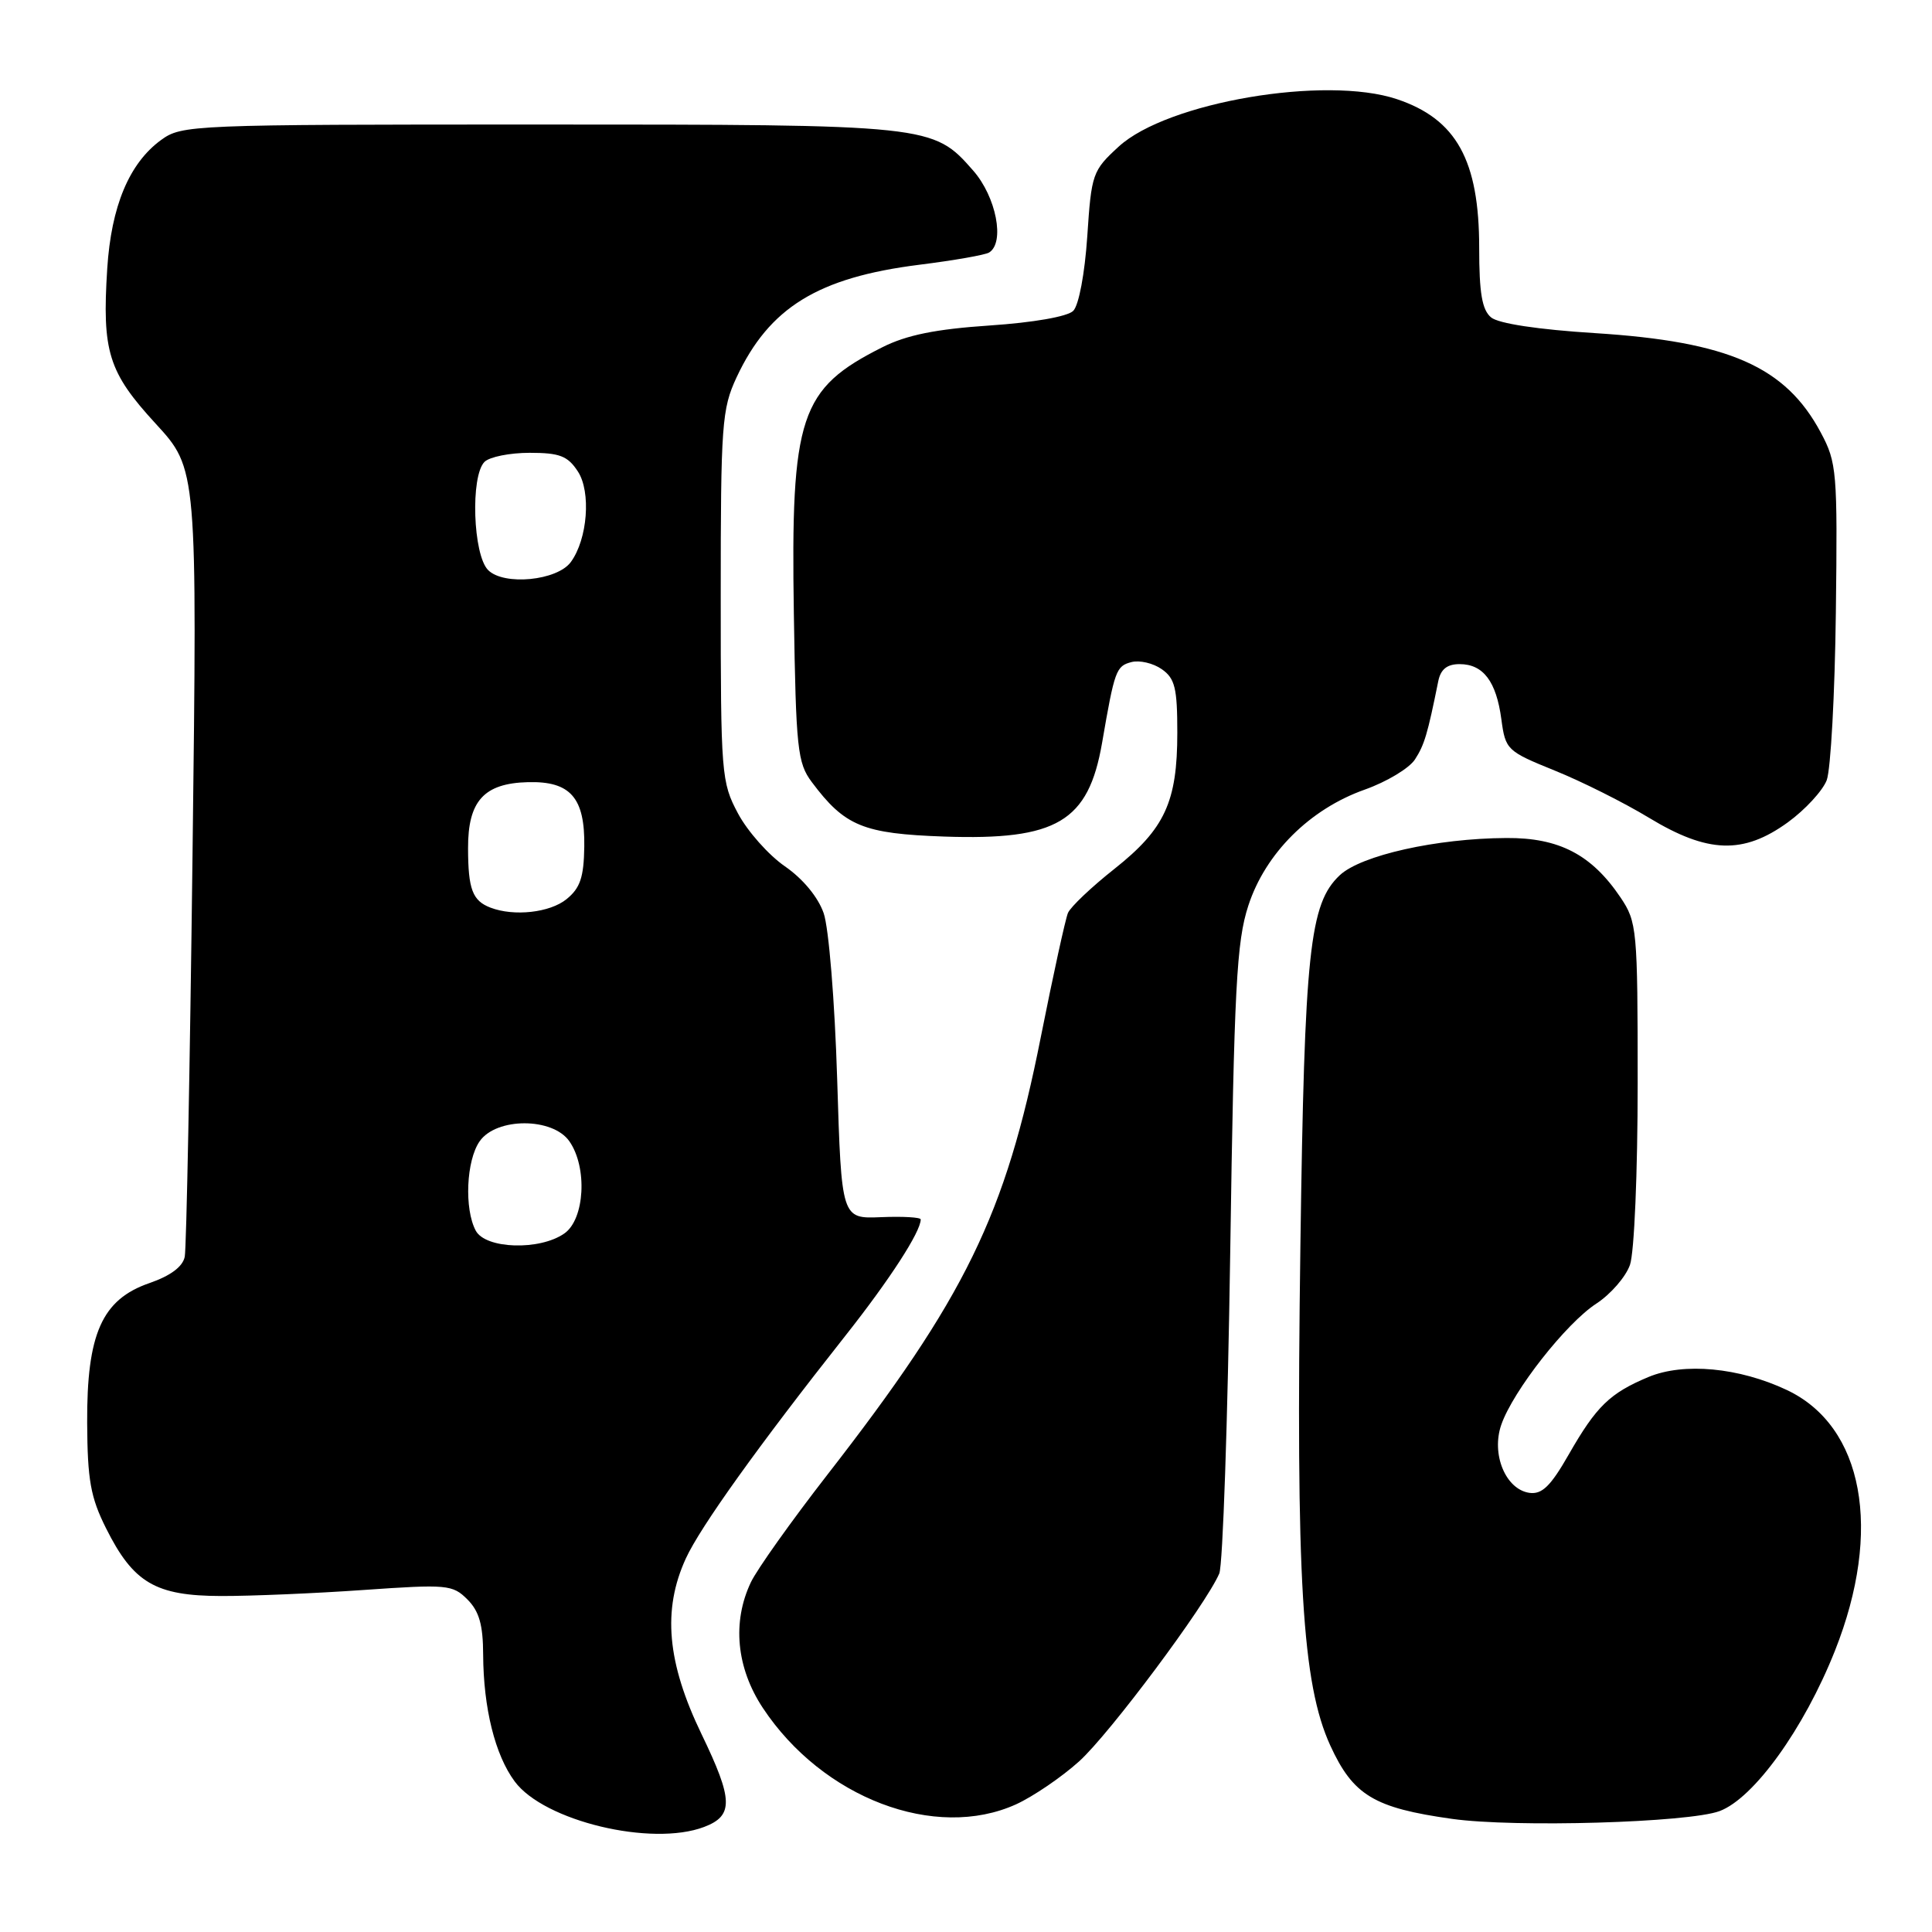 <?xml version="1.0" encoding="UTF-8" standalone="no"?>
<!DOCTYPE svg PUBLIC "-//W3C//DTD SVG 1.1//EN" "http://www.w3.org/Graphics/SVG/1.1/DTD/svg11.dtd" >
<svg xmlns="http://www.w3.org/2000/svg" xmlns:xlink="http://www.w3.org/1999/xlink" version="1.1" viewBox="0 0 256 256">
 <g >
 <path fill="currentColor"
d=" M 93.30 242.08 C 97.22 240.59 97.16 238.49 92.97 229.81 C 88.38 220.31 87.75 213.32 90.88 206.50 C 92.79 202.33 100.53 191.53 112.01 177.00 C 117.89 169.56 122.00 163.22 122.00 161.58 C 122.00 161.30 119.64 161.16 116.75 161.28 C 111.50 161.50 111.50 161.50 110.93 143.00 C 110.61 132.64 109.82 122.96 109.14 121.00 C 108.40 118.87 106.39 116.44 104.00 114.79 C 101.84 113.30 99.05 110.15 97.79 107.79 C 95.58 103.65 95.50 102.62 95.50 79.00 C 95.50 56.19 95.65 54.19 97.60 50.00 C 101.93 40.74 108.39 36.77 121.82 35.08 C 126.39 34.51 130.55 33.78 131.06 33.46 C 133.19 32.15 132.00 26.07 128.95 22.60 C 123.63 16.53 123.33 16.50 71.33 16.50 C 25.24 16.50 24.09 16.55 21.33 18.56 C 17.12 21.64 14.74 27.32 14.21 35.58 C 13.51 46.60 14.35 49.31 20.63 56.14 C 26.14 62.14 26.14 62.14 25.51 113.32 C 25.17 141.47 24.70 165.41 24.48 166.52 C 24.22 167.84 22.60 169.05 19.79 170.02 C 13.51 172.19 11.49 176.73 11.55 188.55 C 11.59 196.10 12.00 198.41 14.05 202.50 C 17.67 209.74 20.60 211.46 29.30 211.48 C 33.26 211.49 41.76 211.13 48.18 210.68 C 59.24 209.91 59.97 209.97 61.93 211.93 C 63.49 213.49 64.01 215.30 64.02 219.25 C 64.06 226.34 65.59 232.53 68.20 236.05 C 72.08 241.30 86.34 244.72 93.30 242.08 Z  M 227.85 239.98 C 232.39 238.29 239.04 229.06 243.14 218.73 C 249.48 202.76 246.94 188.98 236.76 184.18 C 230.44 181.20 223.11 180.51 218.43 182.46 C 213.31 184.60 211.52 186.34 207.86 192.74 C 205.46 196.94 204.32 198.04 202.65 197.81 C 199.50 197.35 197.57 192.68 198.93 188.78 C 200.49 184.29 207.53 175.32 211.53 172.73 C 213.41 171.50 215.42 169.20 215.98 167.60 C 216.55 165.98 217.00 155.37 217.00 143.50 C 217.00 123.10 216.91 122.17 214.73 118.92 C 210.90 113.24 206.59 110.99 199.60 111.04 C 190.34 111.09 180.35 113.33 177.53 115.97 C 173.52 119.74 172.85 126.00 172.31 165.00 C 171.70 209.32 172.53 223.10 176.27 231.29 C 179.30 237.89 182.06 239.56 192.40 241.01 C 200.71 242.18 223.73 241.51 227.85 239.98 Z  M 134.64 239.08 C 136.91 238.04 140.67 235.48 142.99 233.39 C 147.04 229.73 159.77 212.67 161.56 208.50 C 162.03 207.40 162.68 188.28 163.01 166.00 C 163.53 130.80 163.85 124.78 165.41 120.00 C 167.67 113.06 173.55 107.21 180.83 104.63 C 183.74 103.60 186.73 101.80 187.49 100.63 C 188.74 98.69 189.15 97.33 190.58 90.25 C 190.90 88.68 191.75 88.00 193.40 88.00 C 196.54 88.00 198.27 90.29 198.94 95.32 C 199.48 99.35 199.68 99.54 206.00 102.10 C 209.57 103.54 215.20 106.36 218.50 108.36 C 226.29 113.08 230.99 113.24 236.89 108.97 C 239.19 107.30 241.51 104.78 242.05 103.38 C 242.58 101.97 243.13 91.97 243.26 81.16 C 243.49 62.47 243.39 61.29 241.26 57.31 C 236.59 48.57 229.08 45.26 211.33 44.14 C 203.82 43.67 198.55 42.87 197.58 42.06 C 196.38 41.07 196.00 38.83 196.00 32.85 C 196.00 21.23 192.98 15.78 185.10 13.14 C 175.63 9.97 154.65 13.54 148.24 19.42 C 144.76 22.61 144.62 23.02 144.07 31.31 C 143.74 36.24 142.95 40.45 142.21 41.19 C 141.45 41.95 136.94 42.74 131.13 43.13 C 124.00 43.61 120.13 44.39 116.92 46.01 C 105.97 51.51 104.77 55.11 105.19 81.37 C 105.47 99.22 105.67 101.09 107.56 103.62 C 111.94 109.48 114.36 110.47 125.13 110.85 C 140.04 111.36 144.22 108.88 146.03 98.44 C 147.69 88.80 147.89 88.26 149.92 87.73 C 150.99 87.45 152.80 87.87 153.94 88.67 C 155.69 89.89 156.00 91.17 156.00 97.09 C 156.00 106.26 154.35 109.83 147.68 115.12 C 144.63 117.53 141.86 120.16 141.51 120.97 C 141.17 121.78 139.55 129.19 137.91 137.43 C 133.23 161.03 127.92 171.90 109.56 195.50 C 104.86 201.55 100.33 207.92 99.50 209.65 C 96.99 214.92 97.57 221.00 101.08 226.31 C 108.99 238.26 123.93 243.94 134.64 239.08 Z  M 63.04 163.07 C 61.50 160.19 61.78 153.76 63.56 151.22 C 65.78 148.05 73.22 148.05 75.44 151.22 C 77.86 154.67 77.49 161.55 74.78 163.44 C 71.51 165.73 64.34 165.50 63.04 163.07 Z  M 65.00 120.27 C 62.61 119.36 62.03 117.84 62.02 112.40 C 62.00 106.14 64.12 103.79 69.95 103.64 C 75.59 103.49 77.52 105.70 77.42 112.19 C 77.36 116.25 76.88 117.68 75.06 119.15 C 72.86 120.93 68.12 121.46 65.00 120.27 Z  M 64.68 75.54 C 62.67 73.53 62.32 63.08 64.20 61.20 C 64.86 60.54 67.55 60.00 70.18 60.00 C 74.15 60.00 75.23 60.41 76.57 62.47 C 78.34 65.17 77.86 71.44 75.64 74.47 C 73.83 76.95 66.77 77.63 64.68 75.54 Z "/>
</g>
</svg>
